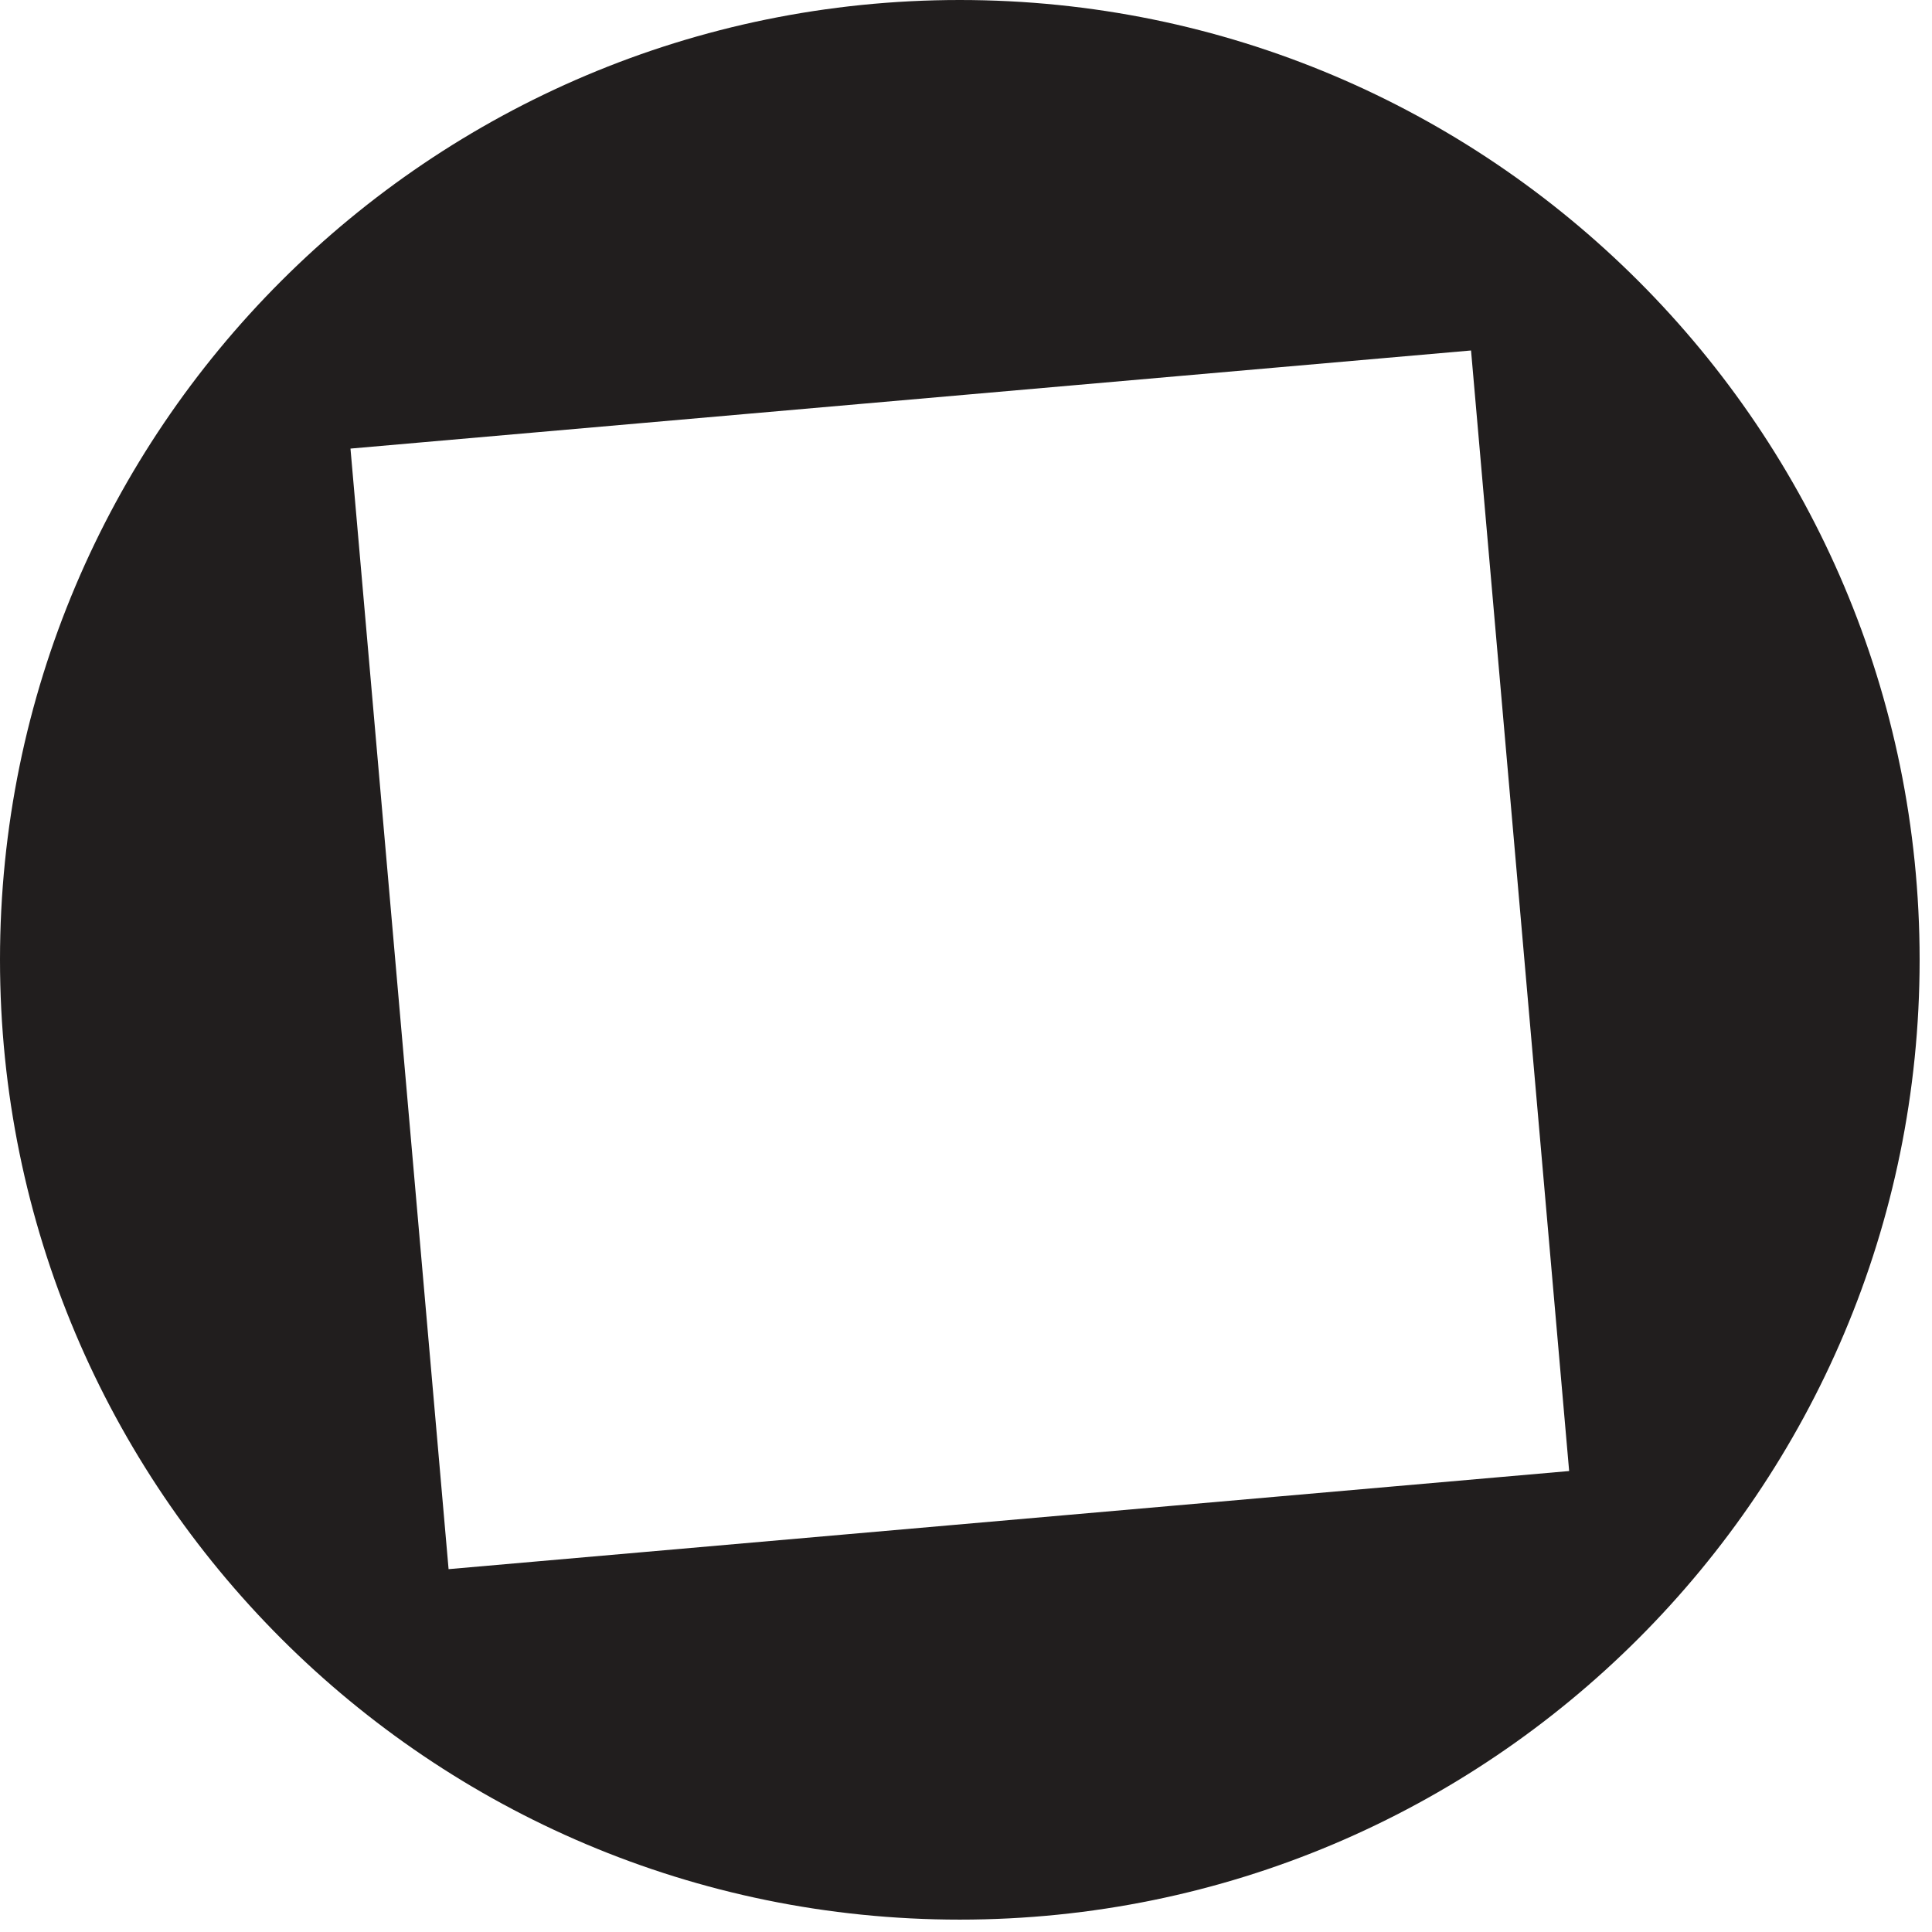 <svg xmlns="http://www.w3.org/2000/svg" width="64pt" height="64pt" viewBox="0 0 64 64"><path d="M11.61 14.86l37.12-3.25 3.25 37.12-37.12 3.25zM0 31.792C0 14.234 14.234 0 31.793 0 49.355 0 63.59 14.234 63.59 31.793c0 17.562-14.235 31.797-31.797 31.797C14.234 63.59 0 49.355 0 31.793" fill-rule="evenodd" fill="#211e1e"/></svg>